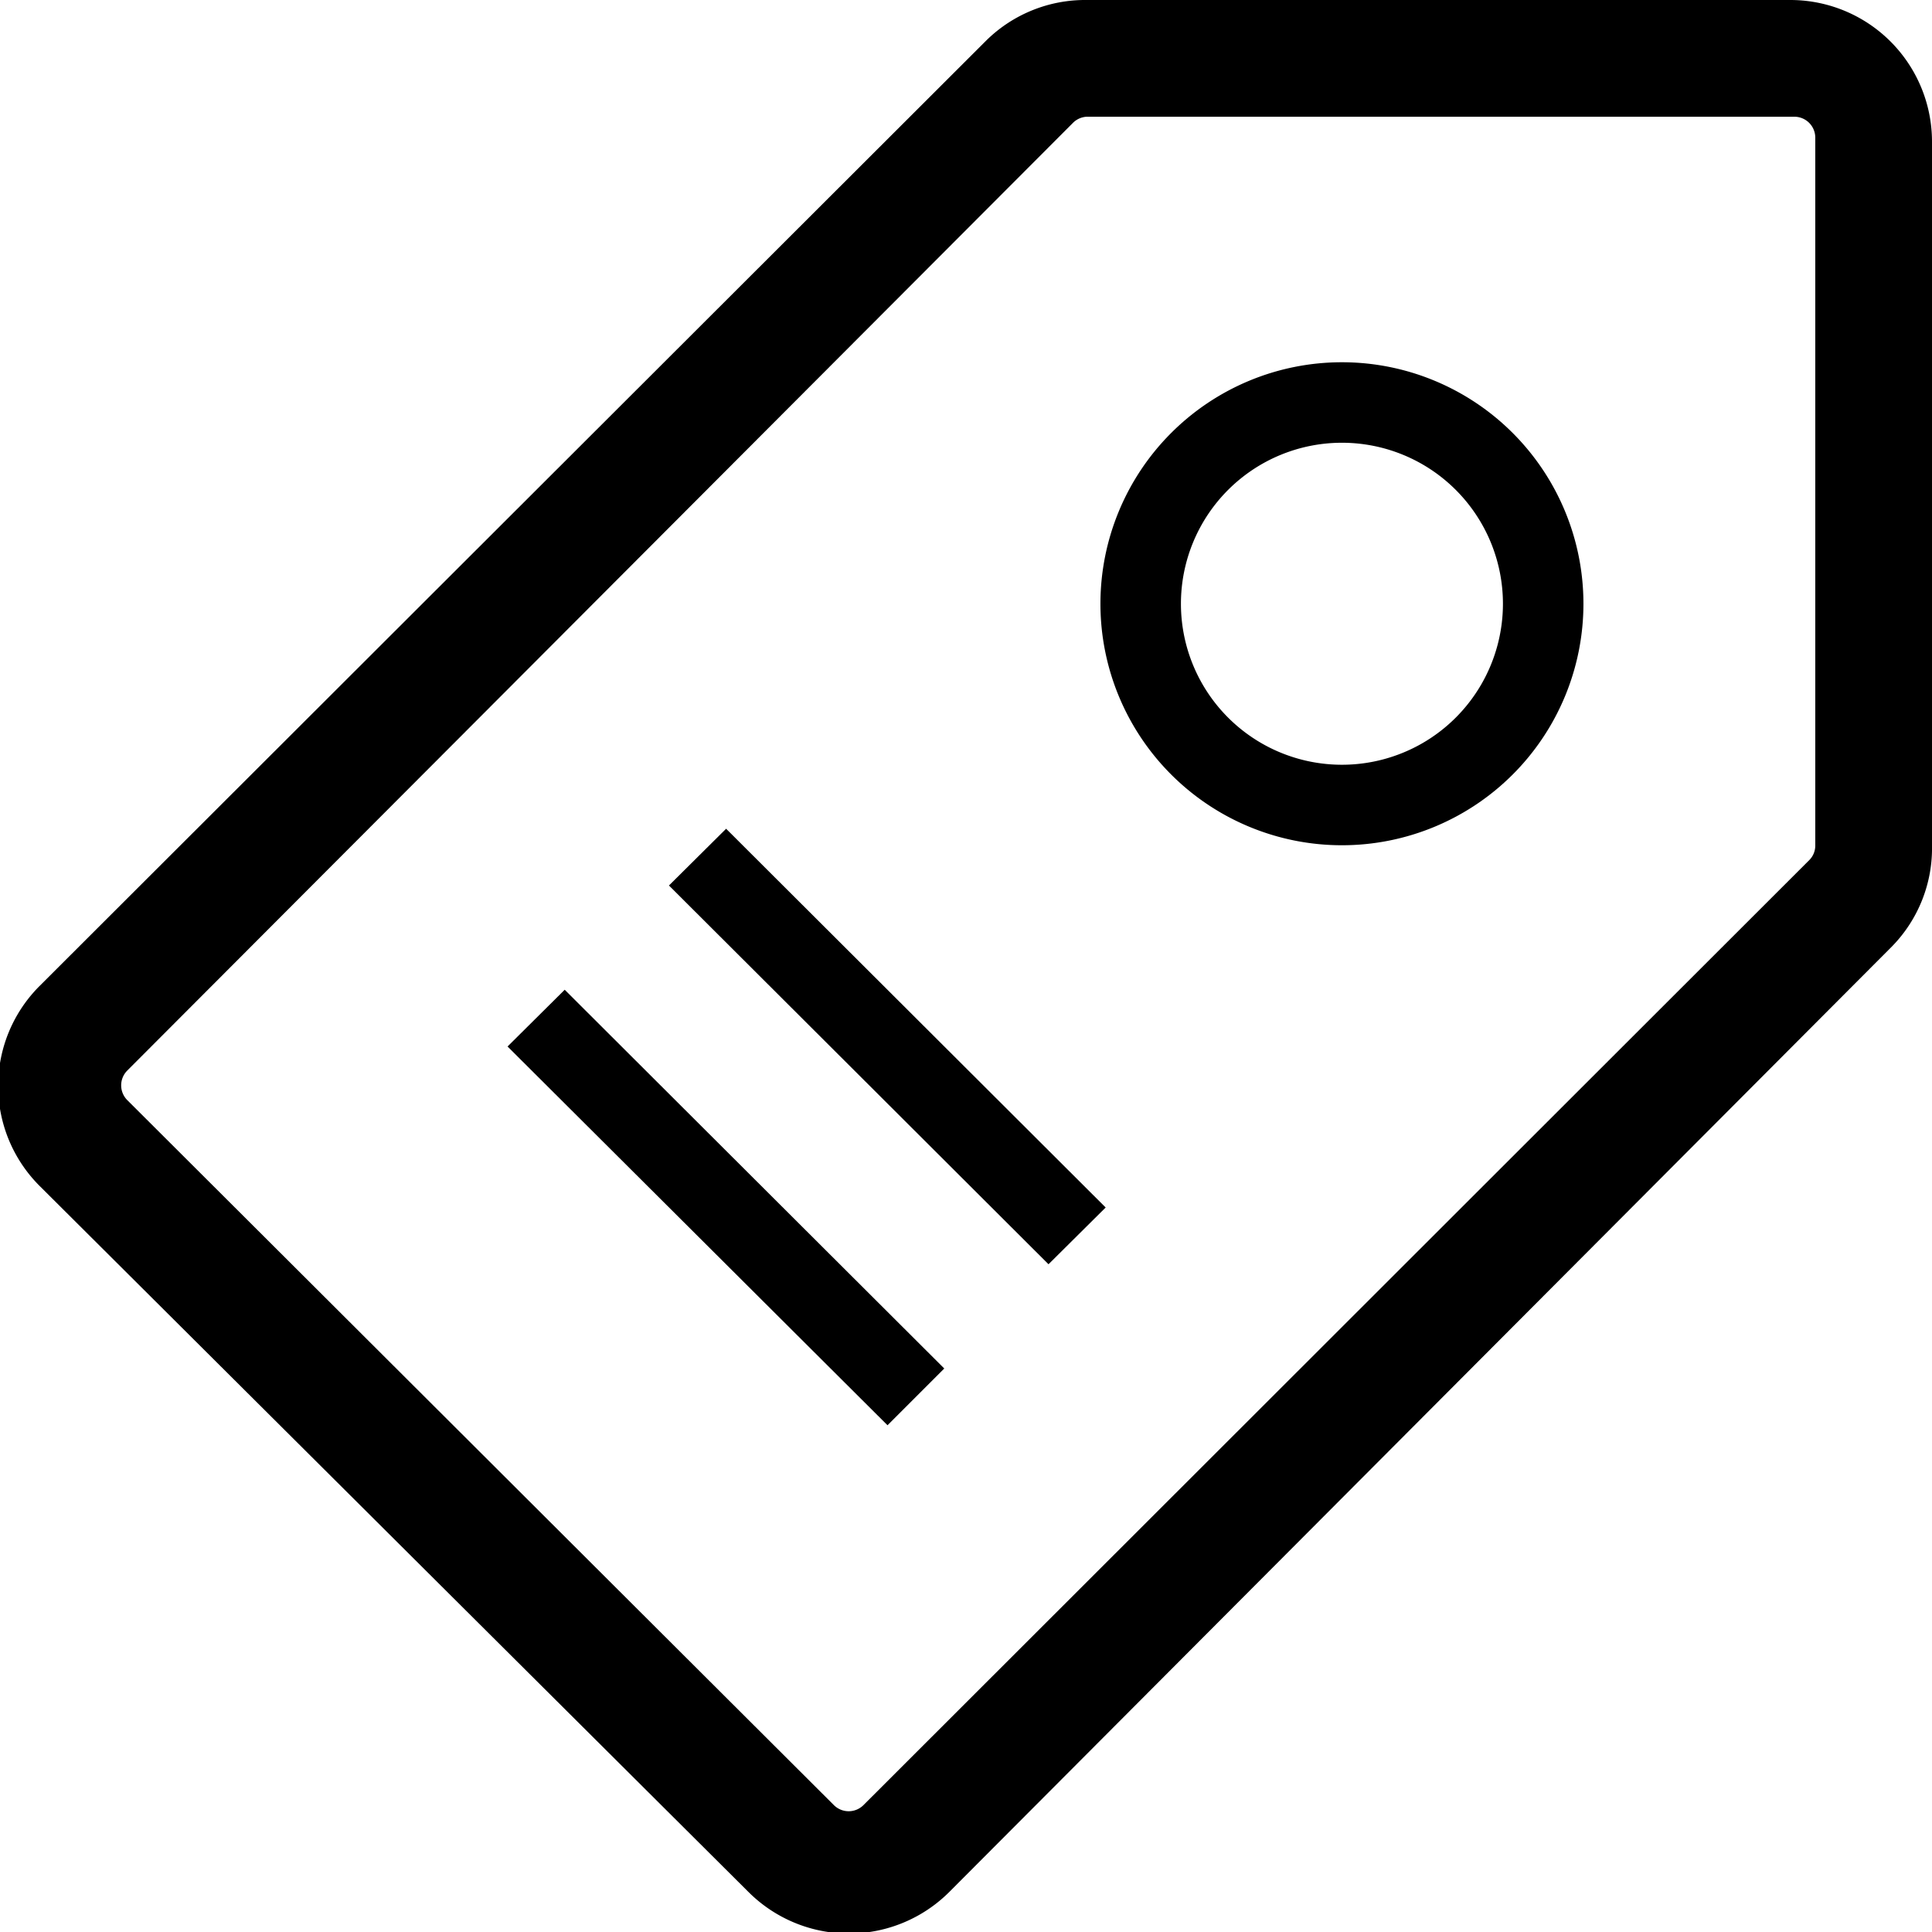 <svg xmlns="http://www.w3.org/2000/svg" viewBox="0 0 48 48"><defs/><path d="M44.48,0H27a3.5,3.5,0,0,0-2.49,1L1,24.48a3.51,3.51,0,0,0,0,5L18.59,47a3.53,3.53,0,0,0,5,0L47,23.52A3.49,3.49,0,0,0,48,21V3.52A3.52,3.52,0,0,0,44.48,0Zm.62,21a.51.51,0,0,1-.15.37L21.45,44.85a.52.52,0,0,1-.73,0L3.16,27.33a.52.52,0,0,1,0-.73L26.66,3.05A.52.52,0,0,1,27,2.9H44.58a.52.52,0,0,1,.52.52Z"/><path d="M33.34,9a6,6,0,1,0,6,6A6,6,0,0,0,33.34,9Zm0,10a4,4,0,1,1,4-4A4,4,0,0,1,33.34,19Z"/><polygon points="12.61 26 22.05 35.41 23.46 34 14.03 24.59 12.61 26"/><polygon points="16.62 22 26.05 31.41 27.47 30 18.04 20.59 16.62 22"/></svg>